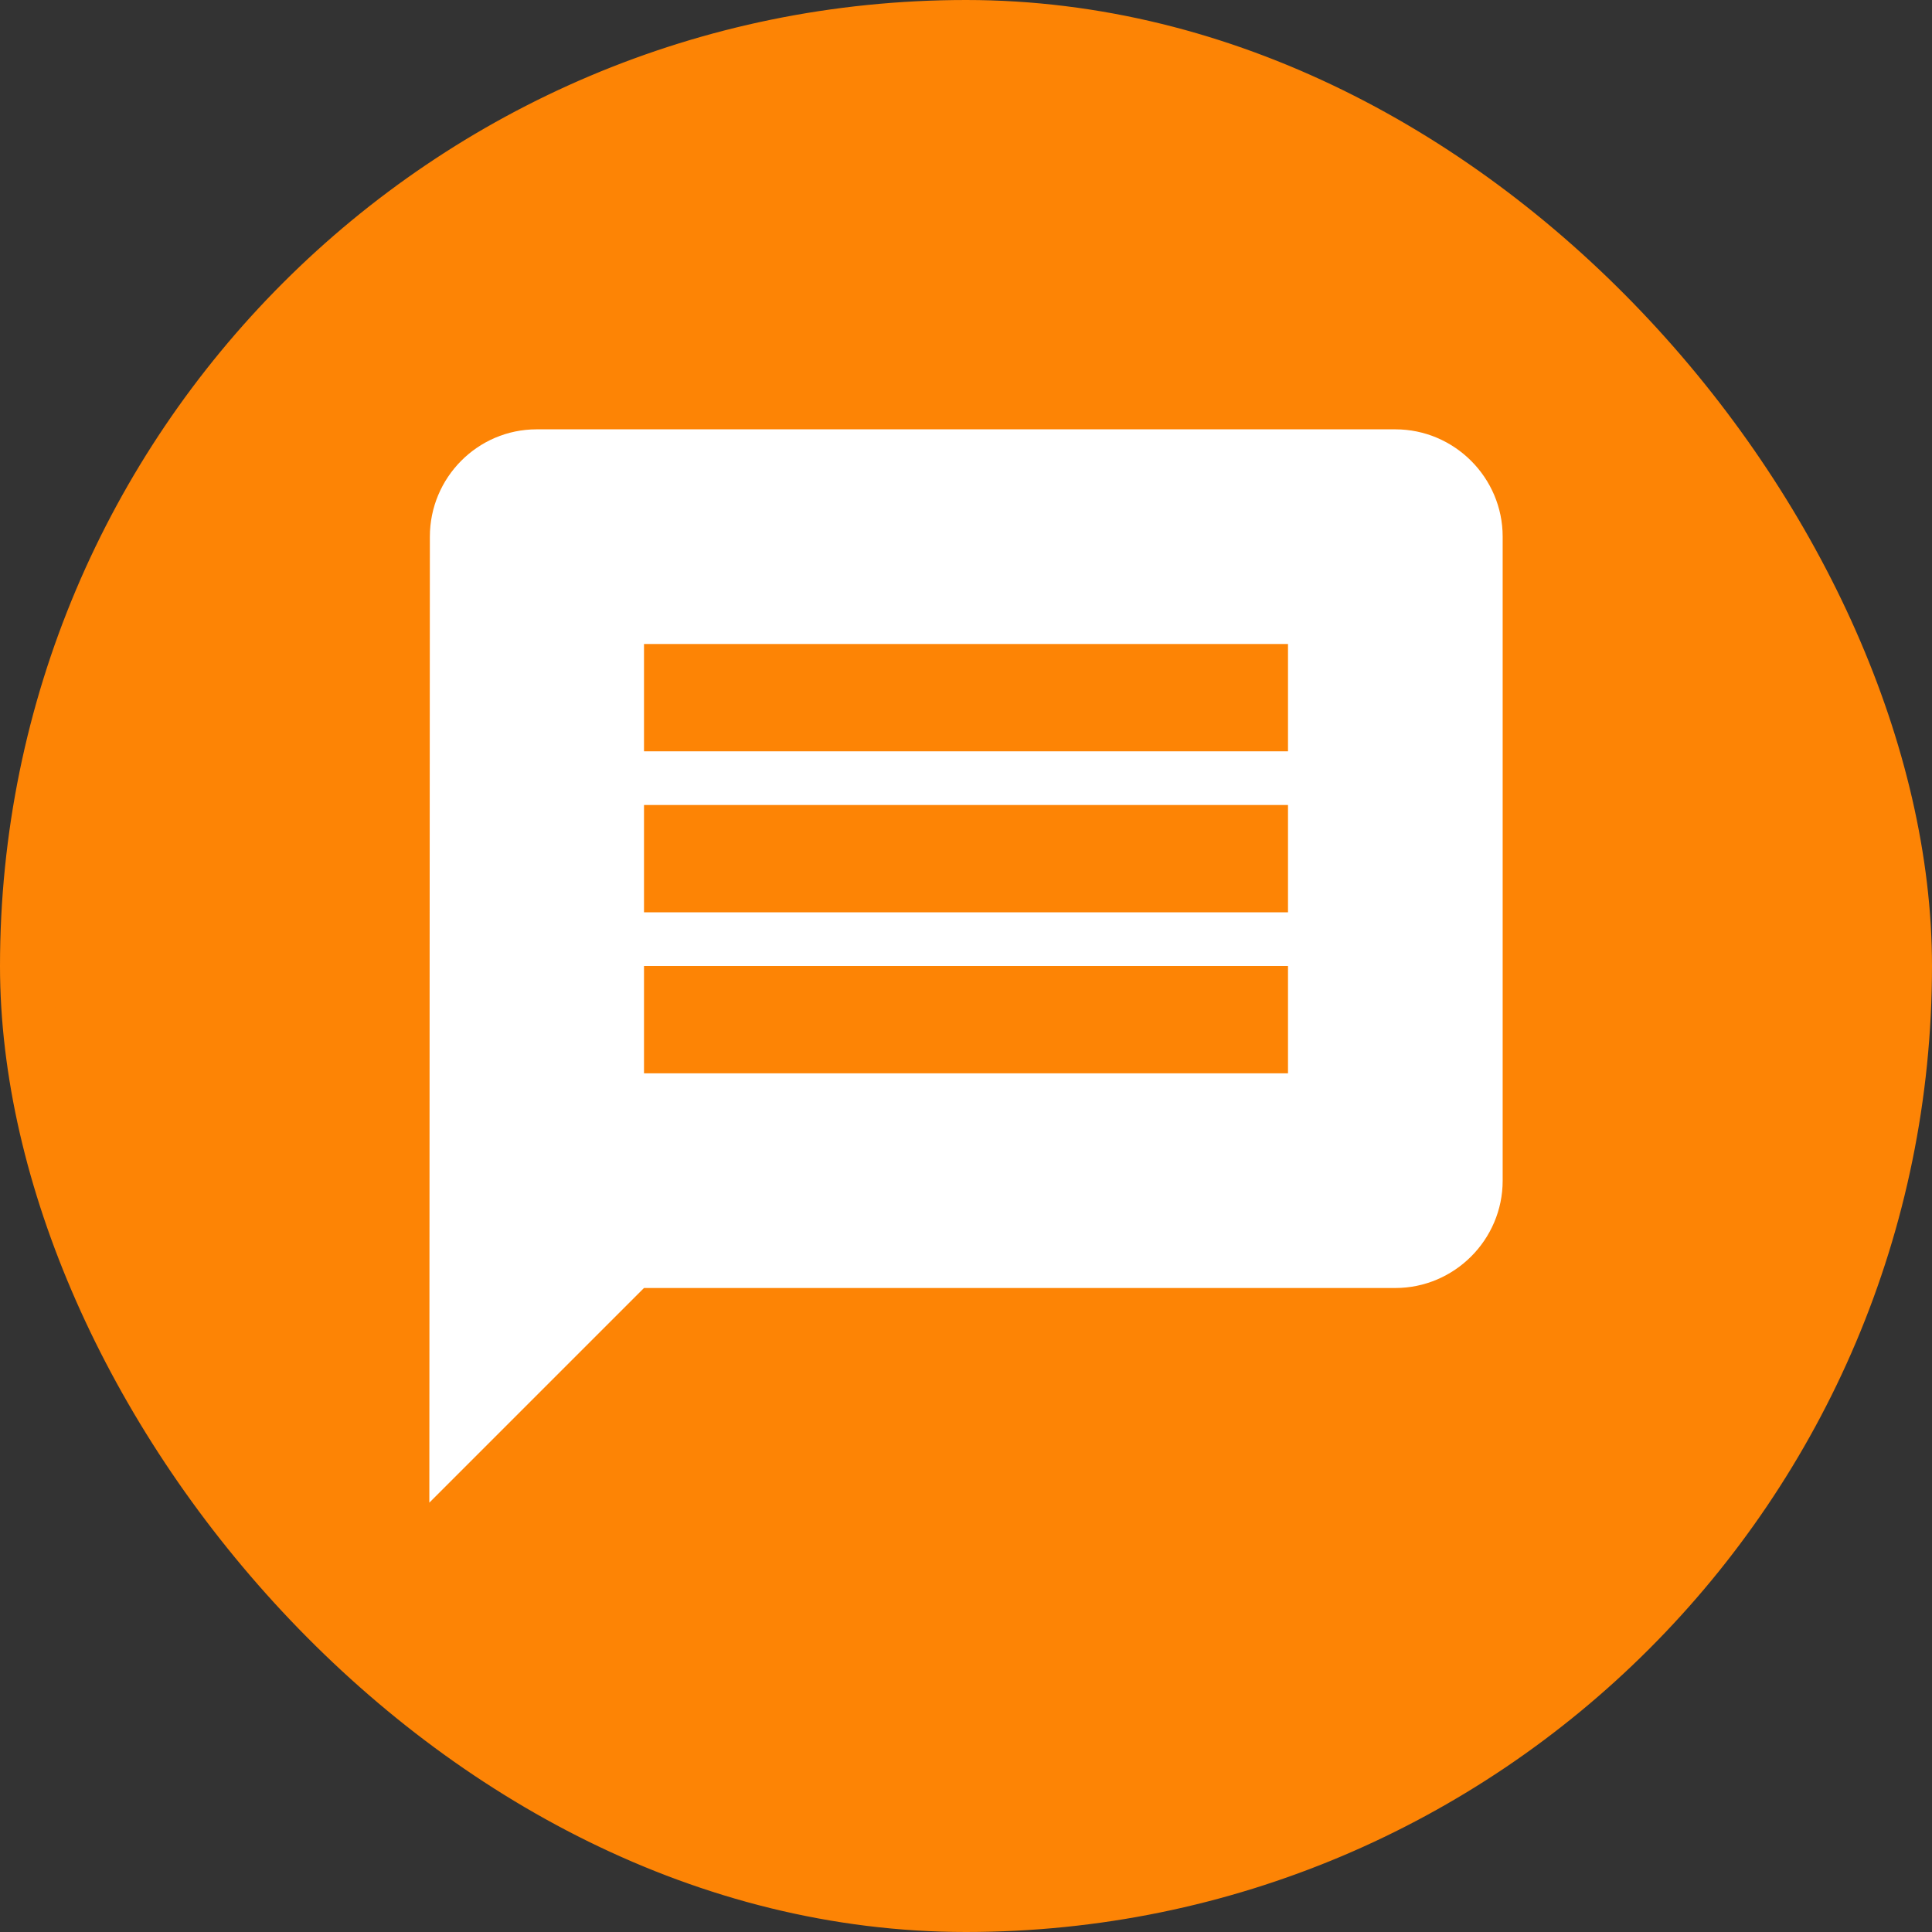 <svg width="36" height="36" viewBox="0 0 36 36" fill="none" xmlns="http://www.w3.org/2000/svg">
<rect x="0" y="0" width="36" height="36" fill="#333333" stroke="none"/>
<rect x="0.5" y="0.5" width="35" height="35" rx="17.5" fill="#FD8405"/>
<rect x="0.5" y="0.5" width="35" height="35" rx="17.5" stroke="#FD8405"/>
<path d="M26 8H10C8.9 8 8.01 8.9 8.01 10L8 28L12 24H26C27.1 24 28 23.1 28 22V10C28 8.9 27.1 8 26 8ZM24 20H12V18H24V20ZM24 17H12V15H24V17ZM24 14H12V12H24V14Z" fill="white"/>
</svg>
